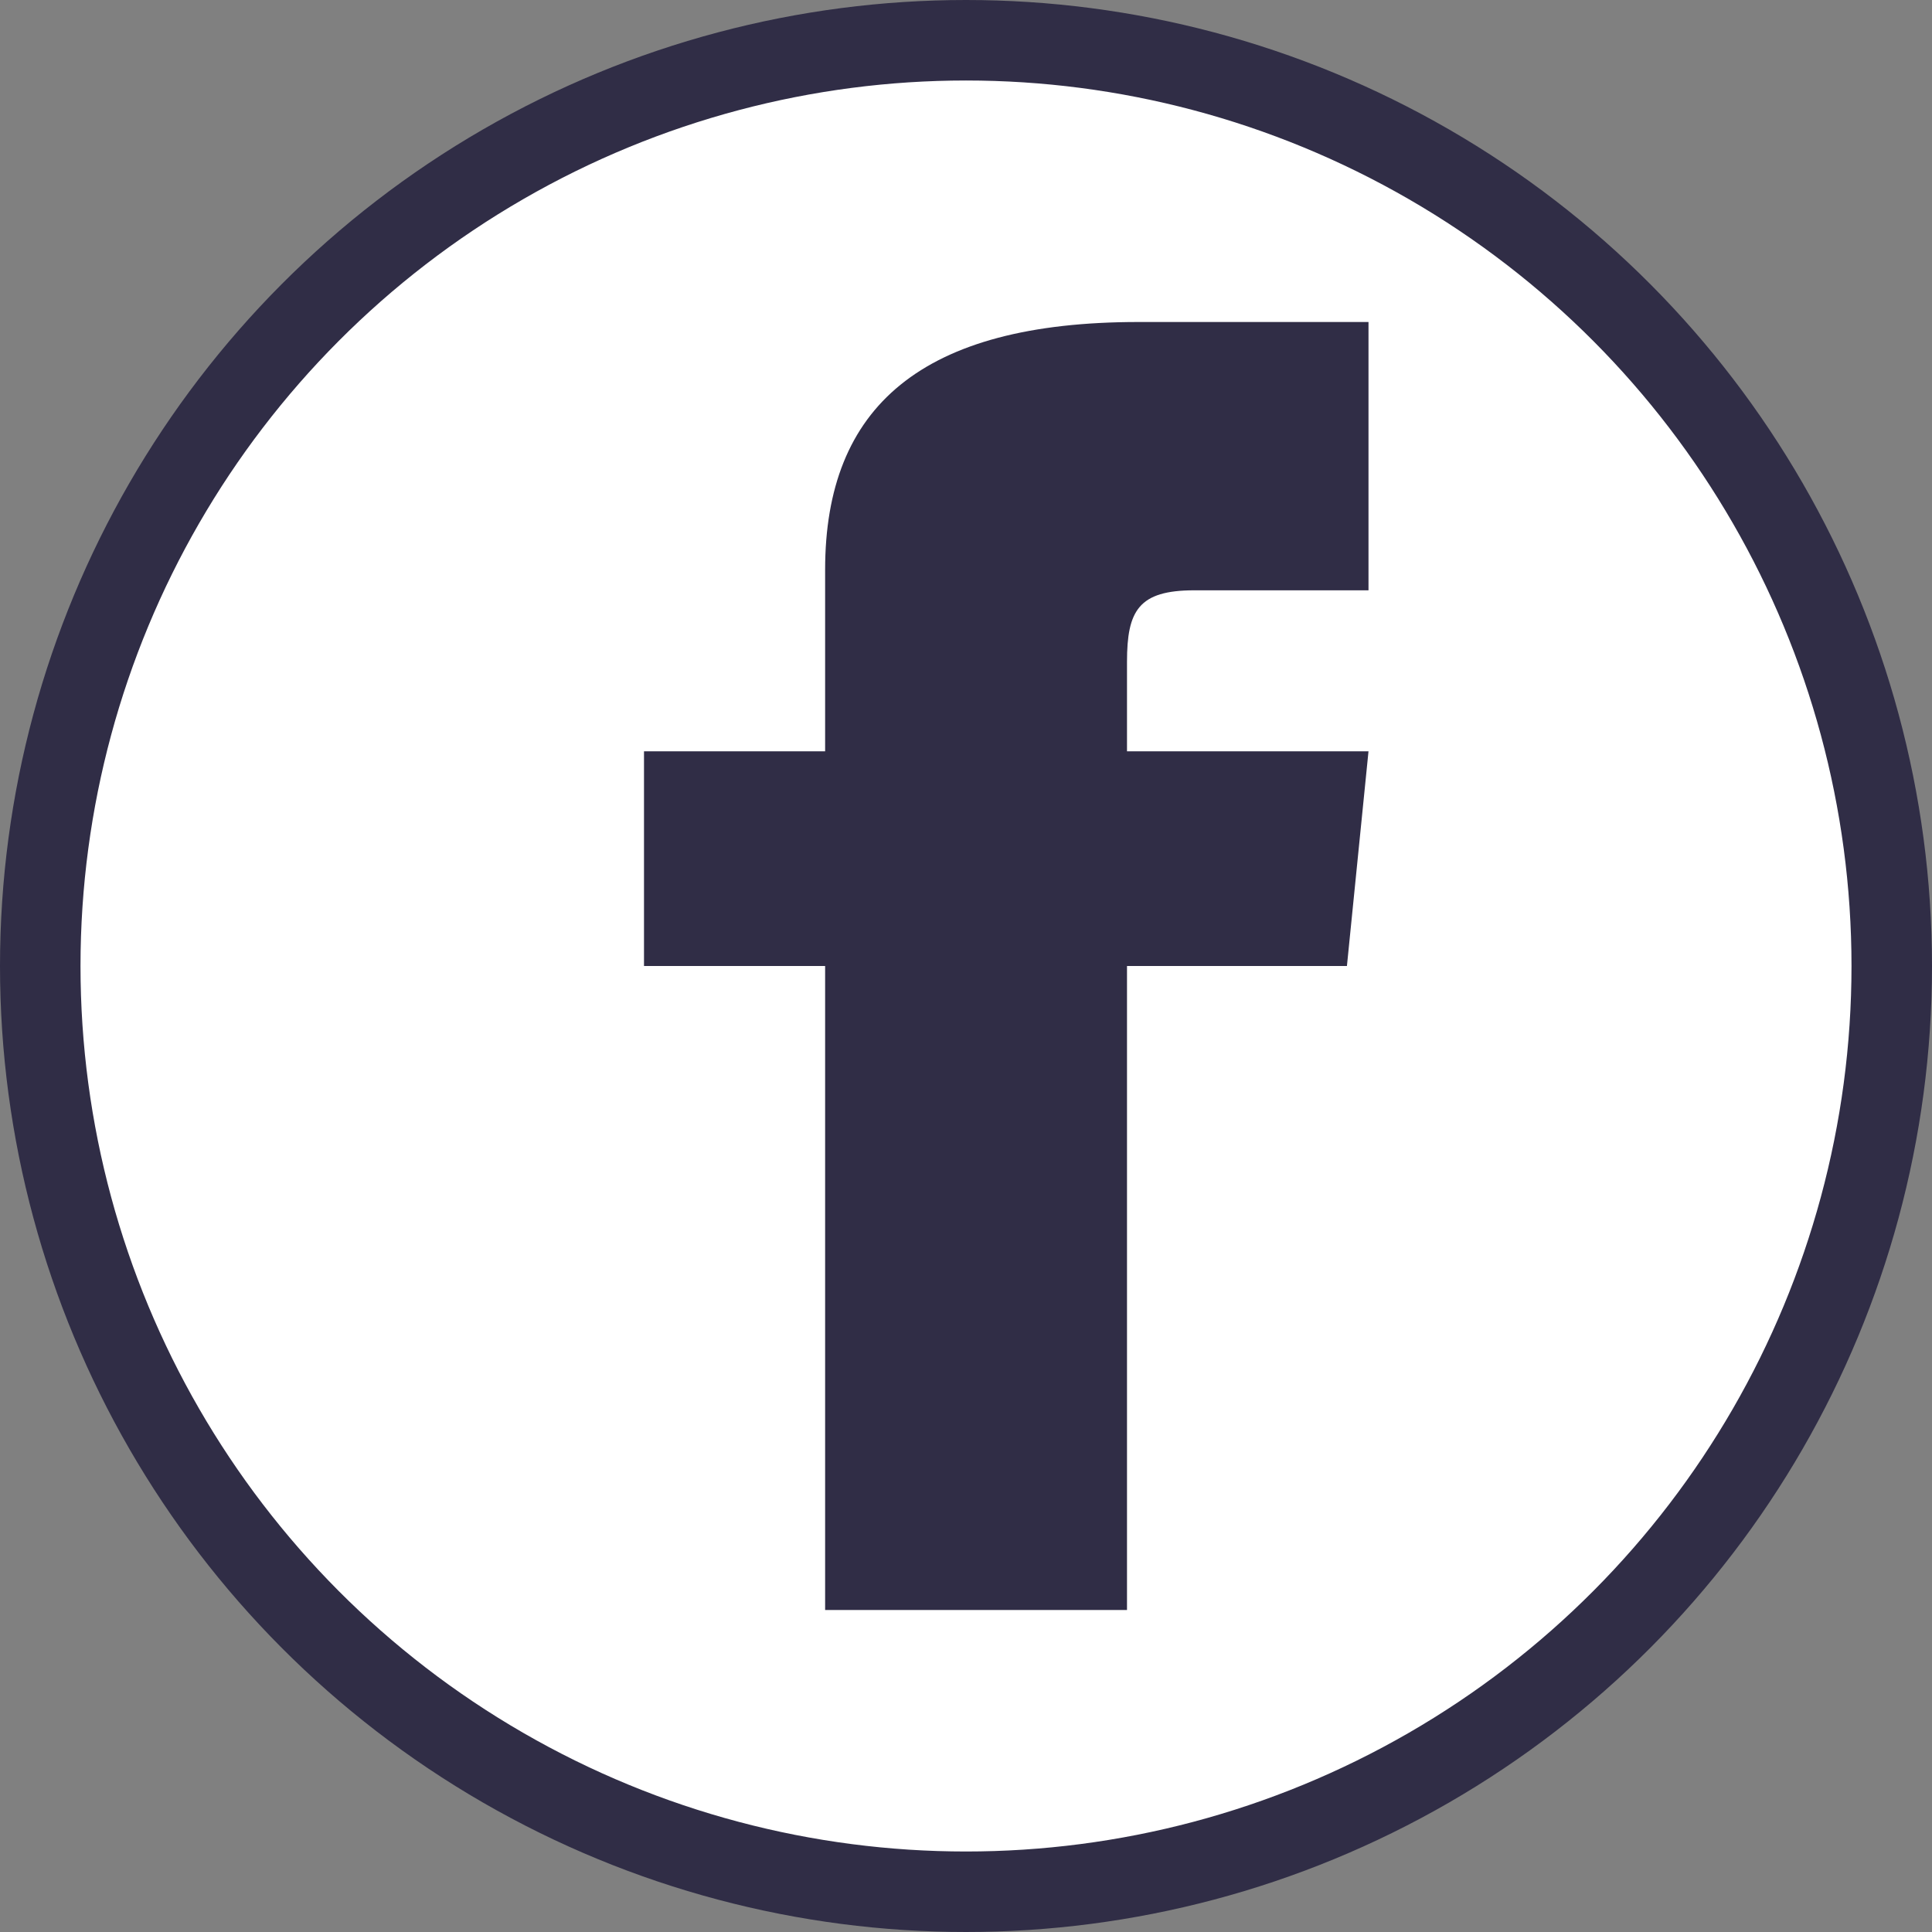 <?xml version="1.0" encoding="UTF-8"?>
<svg width="24px" height="24px" viewBox="0 0 24 24" version="1.1" xmlns="http://www.w3.org/2000/svg" xmlns:xlink="http://www.w3.org/1999/xlink">
    <rect x="0" y="0" width="24" height="24" fill="#808080" stroke="none"/>
    <title>Icon-Facebook</title>
    <g id="Icon-Facebook" stroke="none" stroke-width="1" fill="none" fill-rule="evenodd">
        <circle id="Oval" stroke="#302D46" fill="#FFFFFF" cx="12" cy="12" r="11.5"></circle>
        <path d="M10.25,9.333 L8,9.333 L8,12 L10.25,12 L10.25,20 L14,20 L14,12 L16.732,12 L17,9.333 L14,9.333 L14,8.222 C14,7.585 14.144,7.333 14.836,7.333 L17,7.333 L17,4 L14.144,4 C11.447,4 10.25,5.055 10.25,7.077 L10.25,9.333 Z" id="Facebook" fill="#302D46" fill-rule="nonzero"></path>
    </g>
</svg>